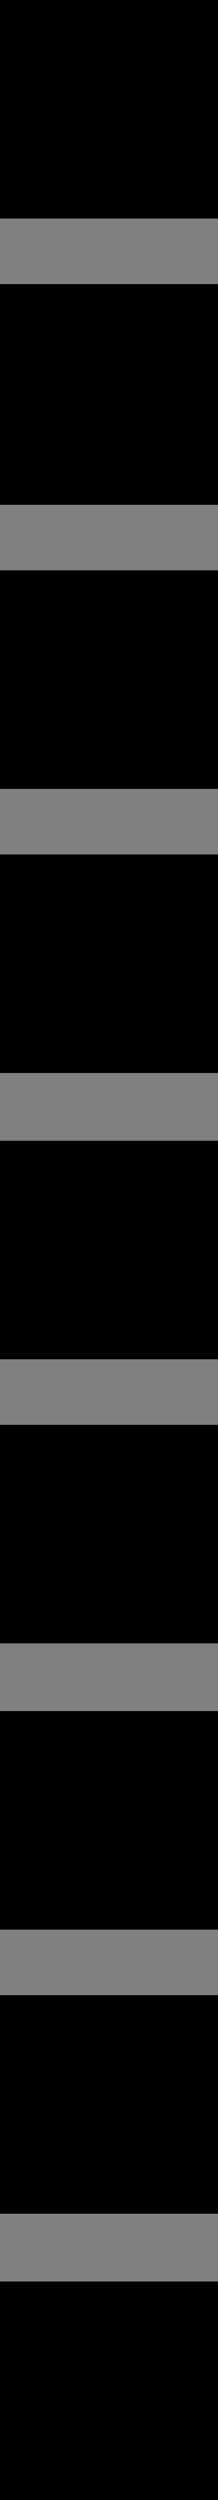 <svg xmlns="http://www.w3.org/2000/svg" viewBox="0 0 1 11.44">
  <rect x="0" y="0" width="1" height="11.44" fill="#808080" stroke="none"/>
  <defs>
    <style>
      .cls-1 {
        fill: #fff;
      }
    </style>
  </defs>
  <title>caret</title>
  <g id="Layer_2" data-name="Layer 2">
    <g id="caret">
      <rect class="cls-1" width="1" height="1" />
      <polygon points="1 0 0 0 0 1 1 1 1 0 1 0" />
      <rect class="cls-1" y="1.3" width="1" height="1" />
      <polygon points="1 1.3 0 1.3 0 2.31 1 2.31 1 1.3 1 1.3" />
      <rect class="cls-1" y="2.61" width="1" height="1" />
      <polygon points="1 2.61 0 2.61 0 3.61 1 3.61 1 2.61 1 2.61" />
      <rect class="cls-1" y="3.91" width="1" height="1" />
      <polygon points="1 3.91 0 3.91 0 4.91 1 4.91 1 3.91 1 3.91" />
      <rect class="cls-1" y="5.22" width="1" height="1" />
      <polygon points="1 5.22 0 5.22 0 6.22 1 6.22 1 5.22 1 5.22" />
      <rect class="cls-1" y="6.52" width="1" height="1" />
      <polygon points="1 6.52 0 6.52 0 7.52 1 7.52 1 6.52 1 6.52" />
      <rect class="cls-1" y="7.83" width="1" height="1" />
      <polygon points="1 7.83 0 7.83 0 8.83 1 8.83 1 7.83 1 7.83" />
      <rect class="cls-1" y="9.13" width="1" height="1" />
      <polygon points="1 9.13 0 9.13 0 10.13 1 10.13 1 9.13 1 9.13" />
      <rect class="cls-1" y="10.44" width="1" height="1" />
      <polygon points="1 10.44 0 10.44 0 11.44 1 11.44 1 10.44 1 10.44" />
    </g>
  </g>
</svg>
